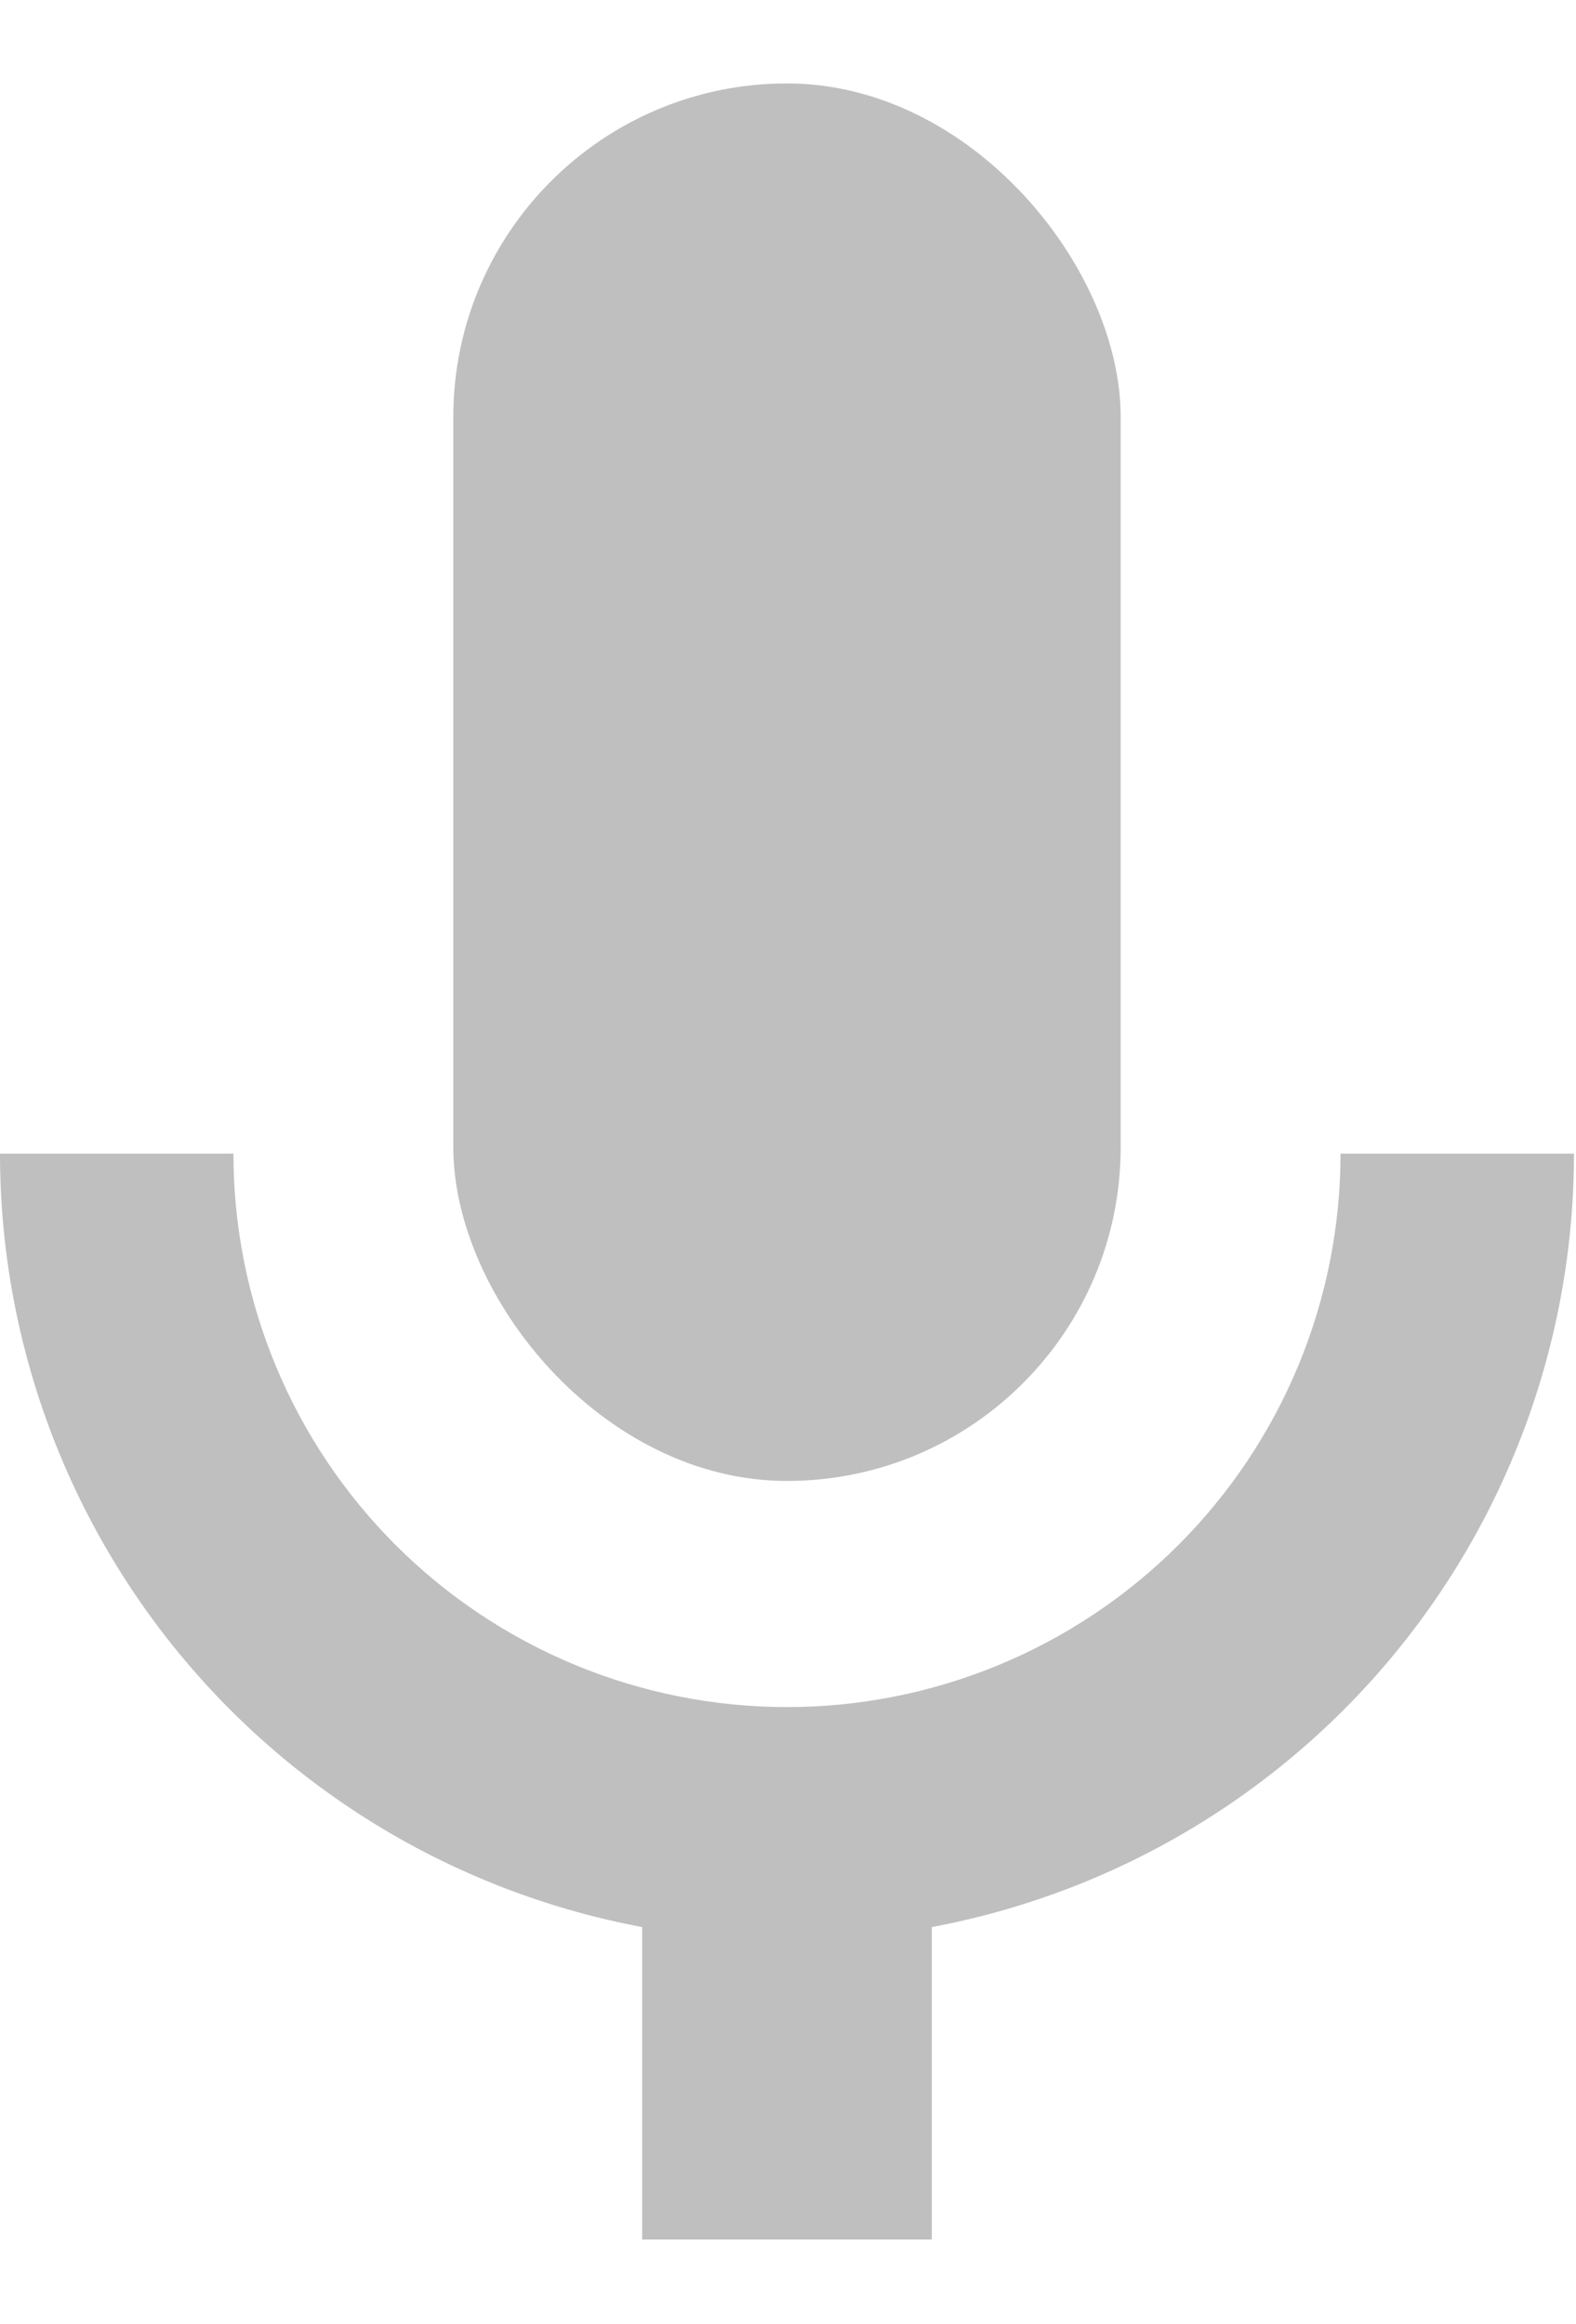 <svg width="592" height="873" viewBox="0 0 592 873" fill="none" xmlns="http://www.w3.org/2000/svg">
<rect x="170.277" y="31.345" width="250.686" height="525.022" rx="125.343" fill="#BFBFBF"/>
<path d="M591.241 433.389C591.241 472.211 583.595 510.652 568.738 546.518C553.882 582.385 532.107 614.974 504.656 642.425C477.205 669.875 444.616 691.651 408.75 706.507C372.883 721.363 334.442 729.01 295.621 729.01C256.799 729.01 218.358 721.363 182.492 706.507C146.625 691.651 114.036 669.875 86.585 642.425C59.134 614.974 37.359 582.385 22.503 546.518C7.646 510.652 -3.39388e-06 472.211 0 433.389L87.689 433.389C87.689 460.695 93.067 487.734 103.517 512.961C113.966 538.189 129.282 561.111 148.591 580.419C167.899 599.727 190.821 615.043 216.049 625.493C241.276 635.943 268.315 641.321 295.621 641.321C322.927 641.321 349.965 635.943 375.193 625.493C400.42 615.044 423.342 599.727 442.651 580.419C461.959 561.111 477.275 538.189 487.724 512.961C498.174 487.734 503.552 460.695 503.552 433.389H591.241Z" fill="#BFBFBF"/>
<path d="M295.621 693.534V841.345" stroke="#BFBFBF" stroke-width="108.788"/>
</svg>
